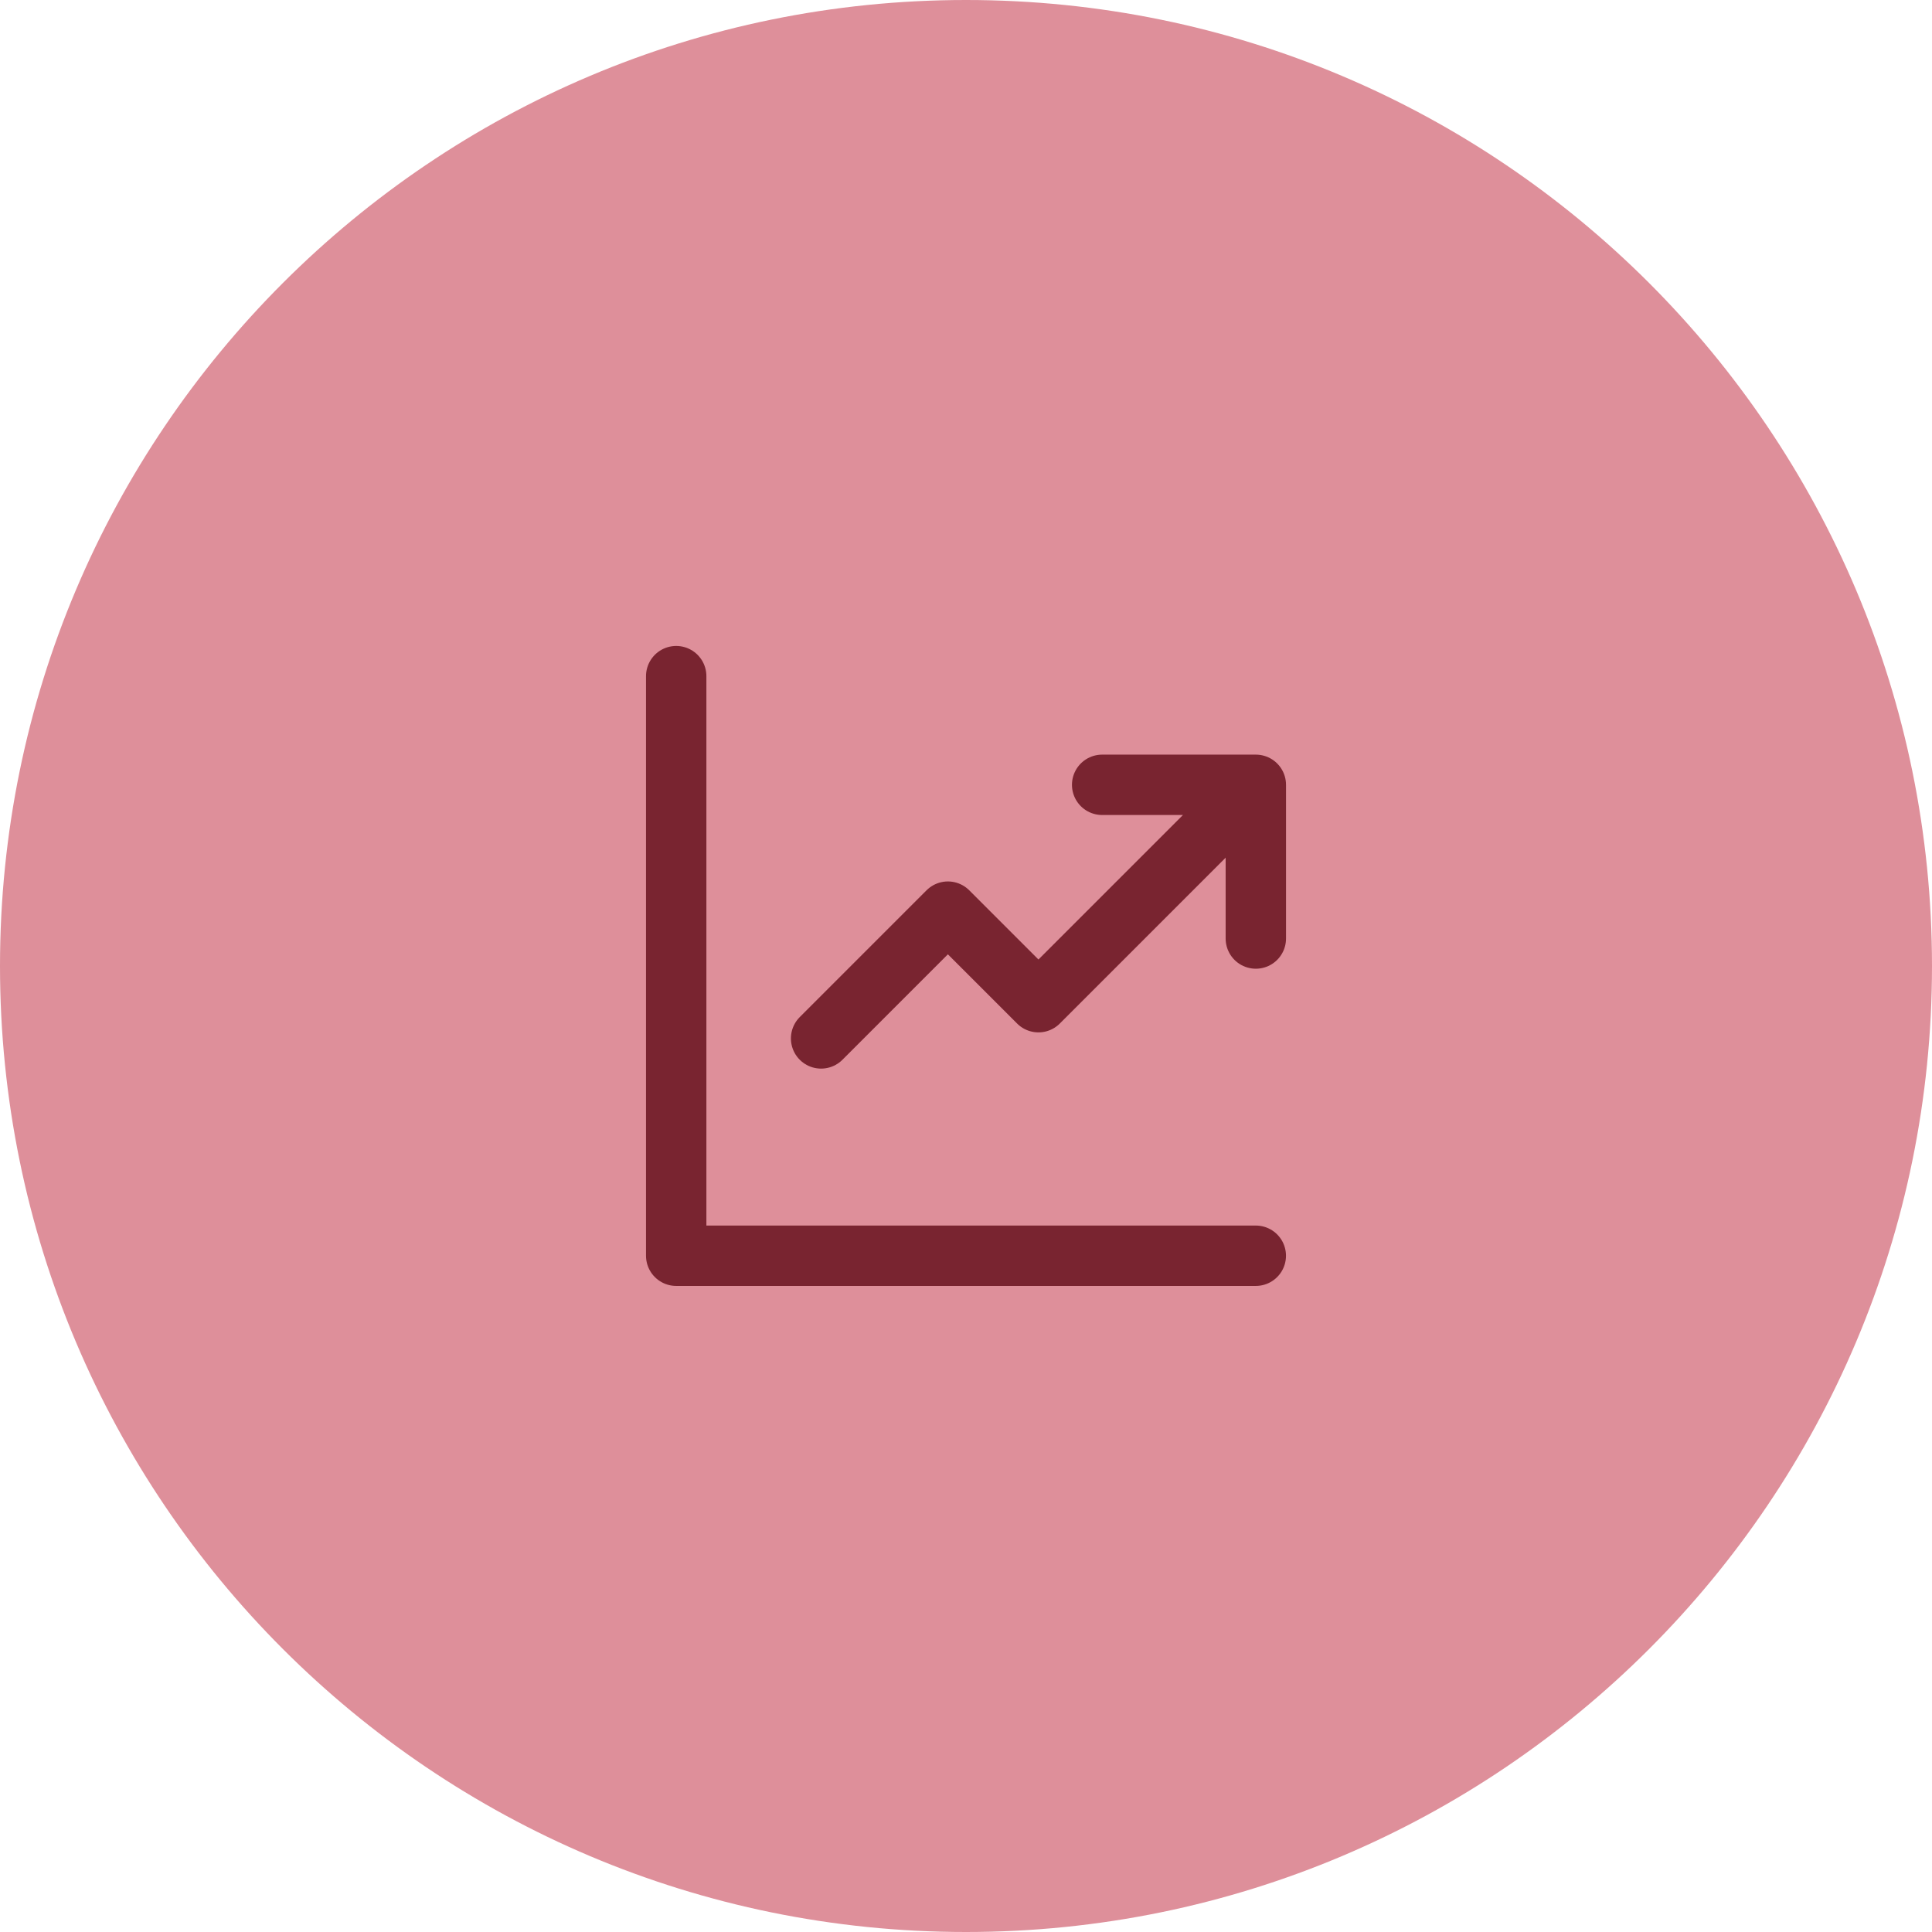 <svg width="64" height="64" viewBox="0 0 64 64" fill="none" xmlns="http://www.w3.org/2000/svg">
<path d="M0 32C0 14.327 14.327 0 32 0C49.673 0 64 14.327 64 32C64 49.673 49.673 64 32 64C14.327 64 0 49.673 0 32Z" fill="#DE8F9A"/>
<path d="M22.4 22.398V41.598H41.6M27.2 34.399L31.4 30.199L34.4 33.199L41 26.599M36.51 25.998H41.601V31.09" stroke="#792430" stroke-width="2" stroke-linecap="round" stroke-linejoin="round"/>
</svg>
